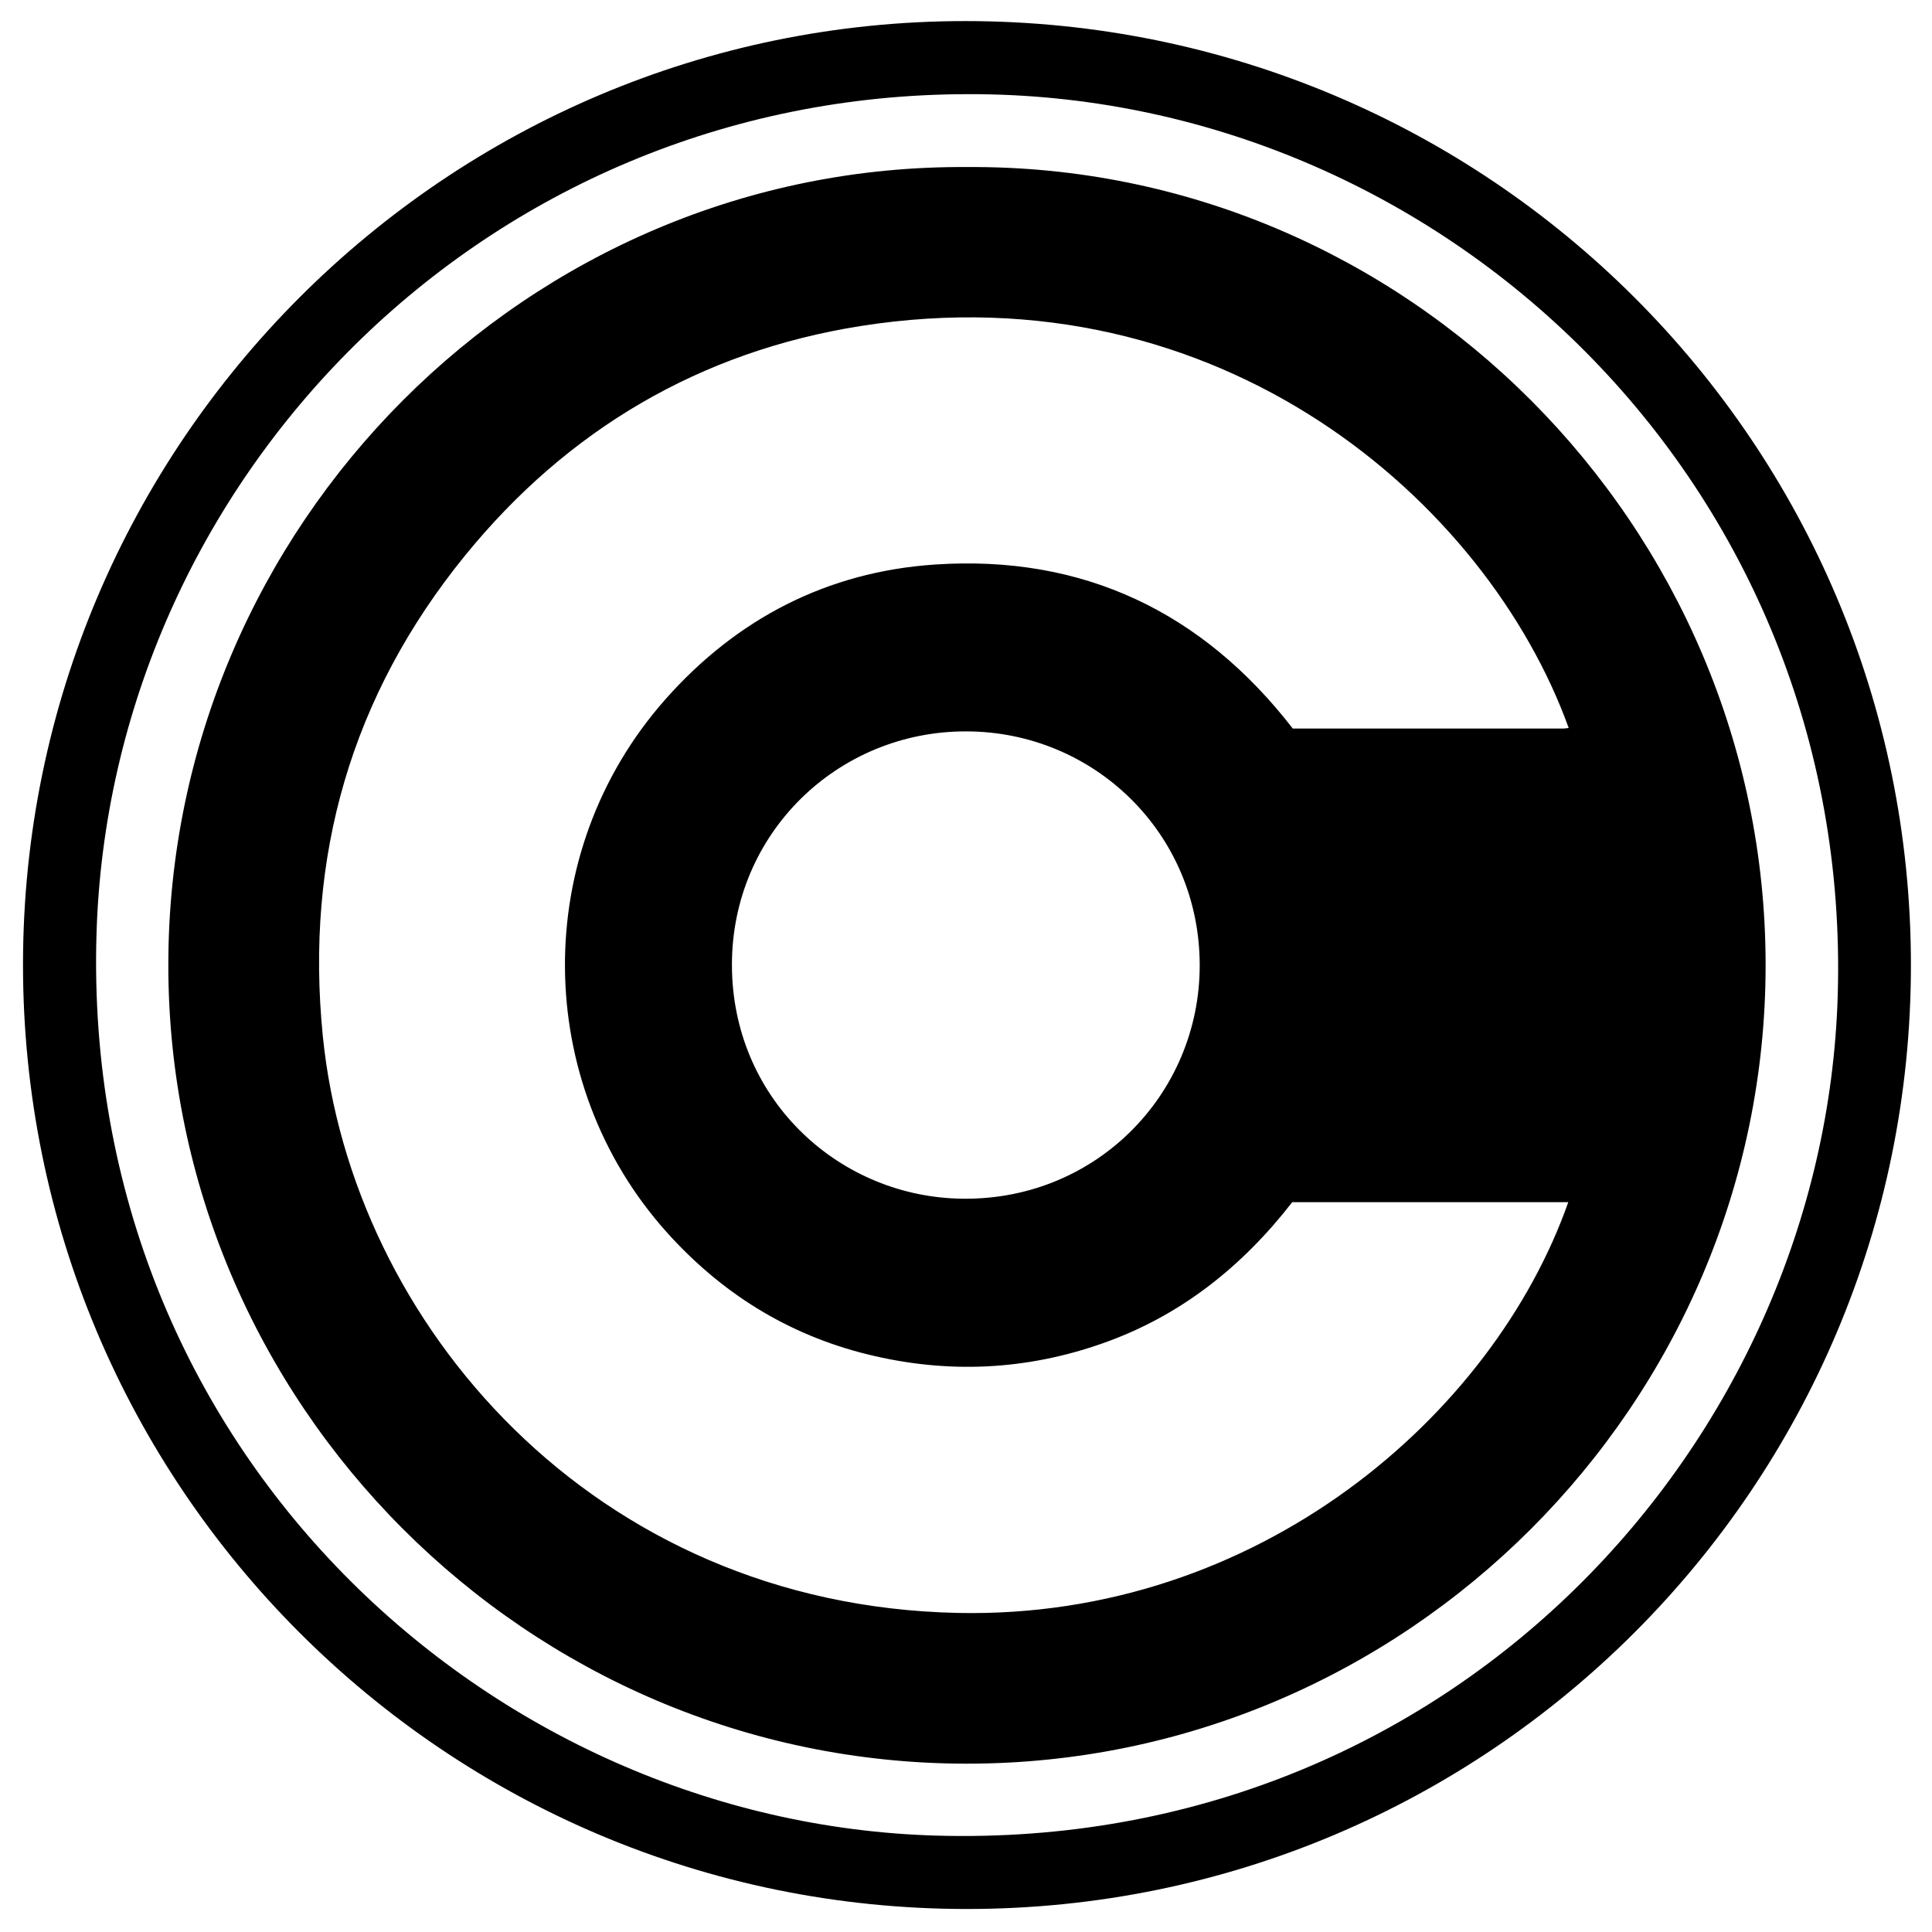<?xml version="1.0" encoding="iso-8859-1"?>
<!-- Generator: Adobe Illustrator 19.0.0, SVG Export Plug-In . SVG Version: 6.00 Build 0)  -->
<svg version="1.1" id="Layer_1" xmlns="http://www.w3.org/2000/svg" xmlns:xlink="http://www.w3.org/1999/xlink" x="0px" y="0px"
	 viewBox="0 0 2000 2000" style="enable-background:new 0 0 2000 2000;" xml:space="preserve">
<path d="M1978.183,998.976c0.01,539.799-437.367,977.196-977.161,977.206c-540.282,0.009-977.681-437.915-977.205-978.377
	c0.475-538.6,438.1-976.247,975.934-975.985C1541.027,22.084,1978.174,458.661,1978.183,998.976z M1001.763,97.486
	C500.43,97.848,113.458,498.062,99.874,967.718c-15.433,533.613,407.038,919.545,869.822,932.516
	c532.595,14.929,918.945-406.201,932.718-869.888C1918.163,500.124,1491.266,95.744,1001.763,97.486z M1001.119,172.932
	c454.583-3.08,826.534,371.725,826.638,825.898c0.104,454.27-372.027,827.305-827.481,826.921
	c-454.62-0.383-826.254-373.005-826.028-827.156C174.474,544.377,546.548,169.732,1001.119,172.932z M1623.91,753.599
	c-84.307-233.884-360.45-474.986-732.983-416.092c-165.928,26.231-303.386,107.198-409.375,237.428
	c-117.874,144.834-166.012,312.128-147.353,497.812c29.814,296.693,279.265,588.893,657.051,596.943
	c311.257,6.632,554.709-204.708,632.23-425.236c-94.925,0-189.613,0-285.736,0c-51.199,65.958-114.671,117.198-195.229,145.78
	c-80.313,28.495-161.671,32.15-244.18,11.864c-82.772-20.351-151.969-63.732-208.477-126.887
	c-137.937-154.161-141.697-392.198-1.129-551.165c74.044-83.737,167.939-132.252,279.374-139.666
	c153.186-10.192,276.879,49.208,370.205,169.832c94.261,0,187.094,0.003,279.928-0.022
	C1619.84,754.189,1621.444,753.865,1623.91,753.599z M1000.257,757.13c-132.931-0.339-242.83,105.584-242.565,242.006
	c0.264,136.506,107.56,237.331,233.05,241.626c141.274,4.835,251.474-106.833,251.195-241.891
	C1241.655,862.269,1132.055,757.252,1000.257,757.13z"/>
</svg>
